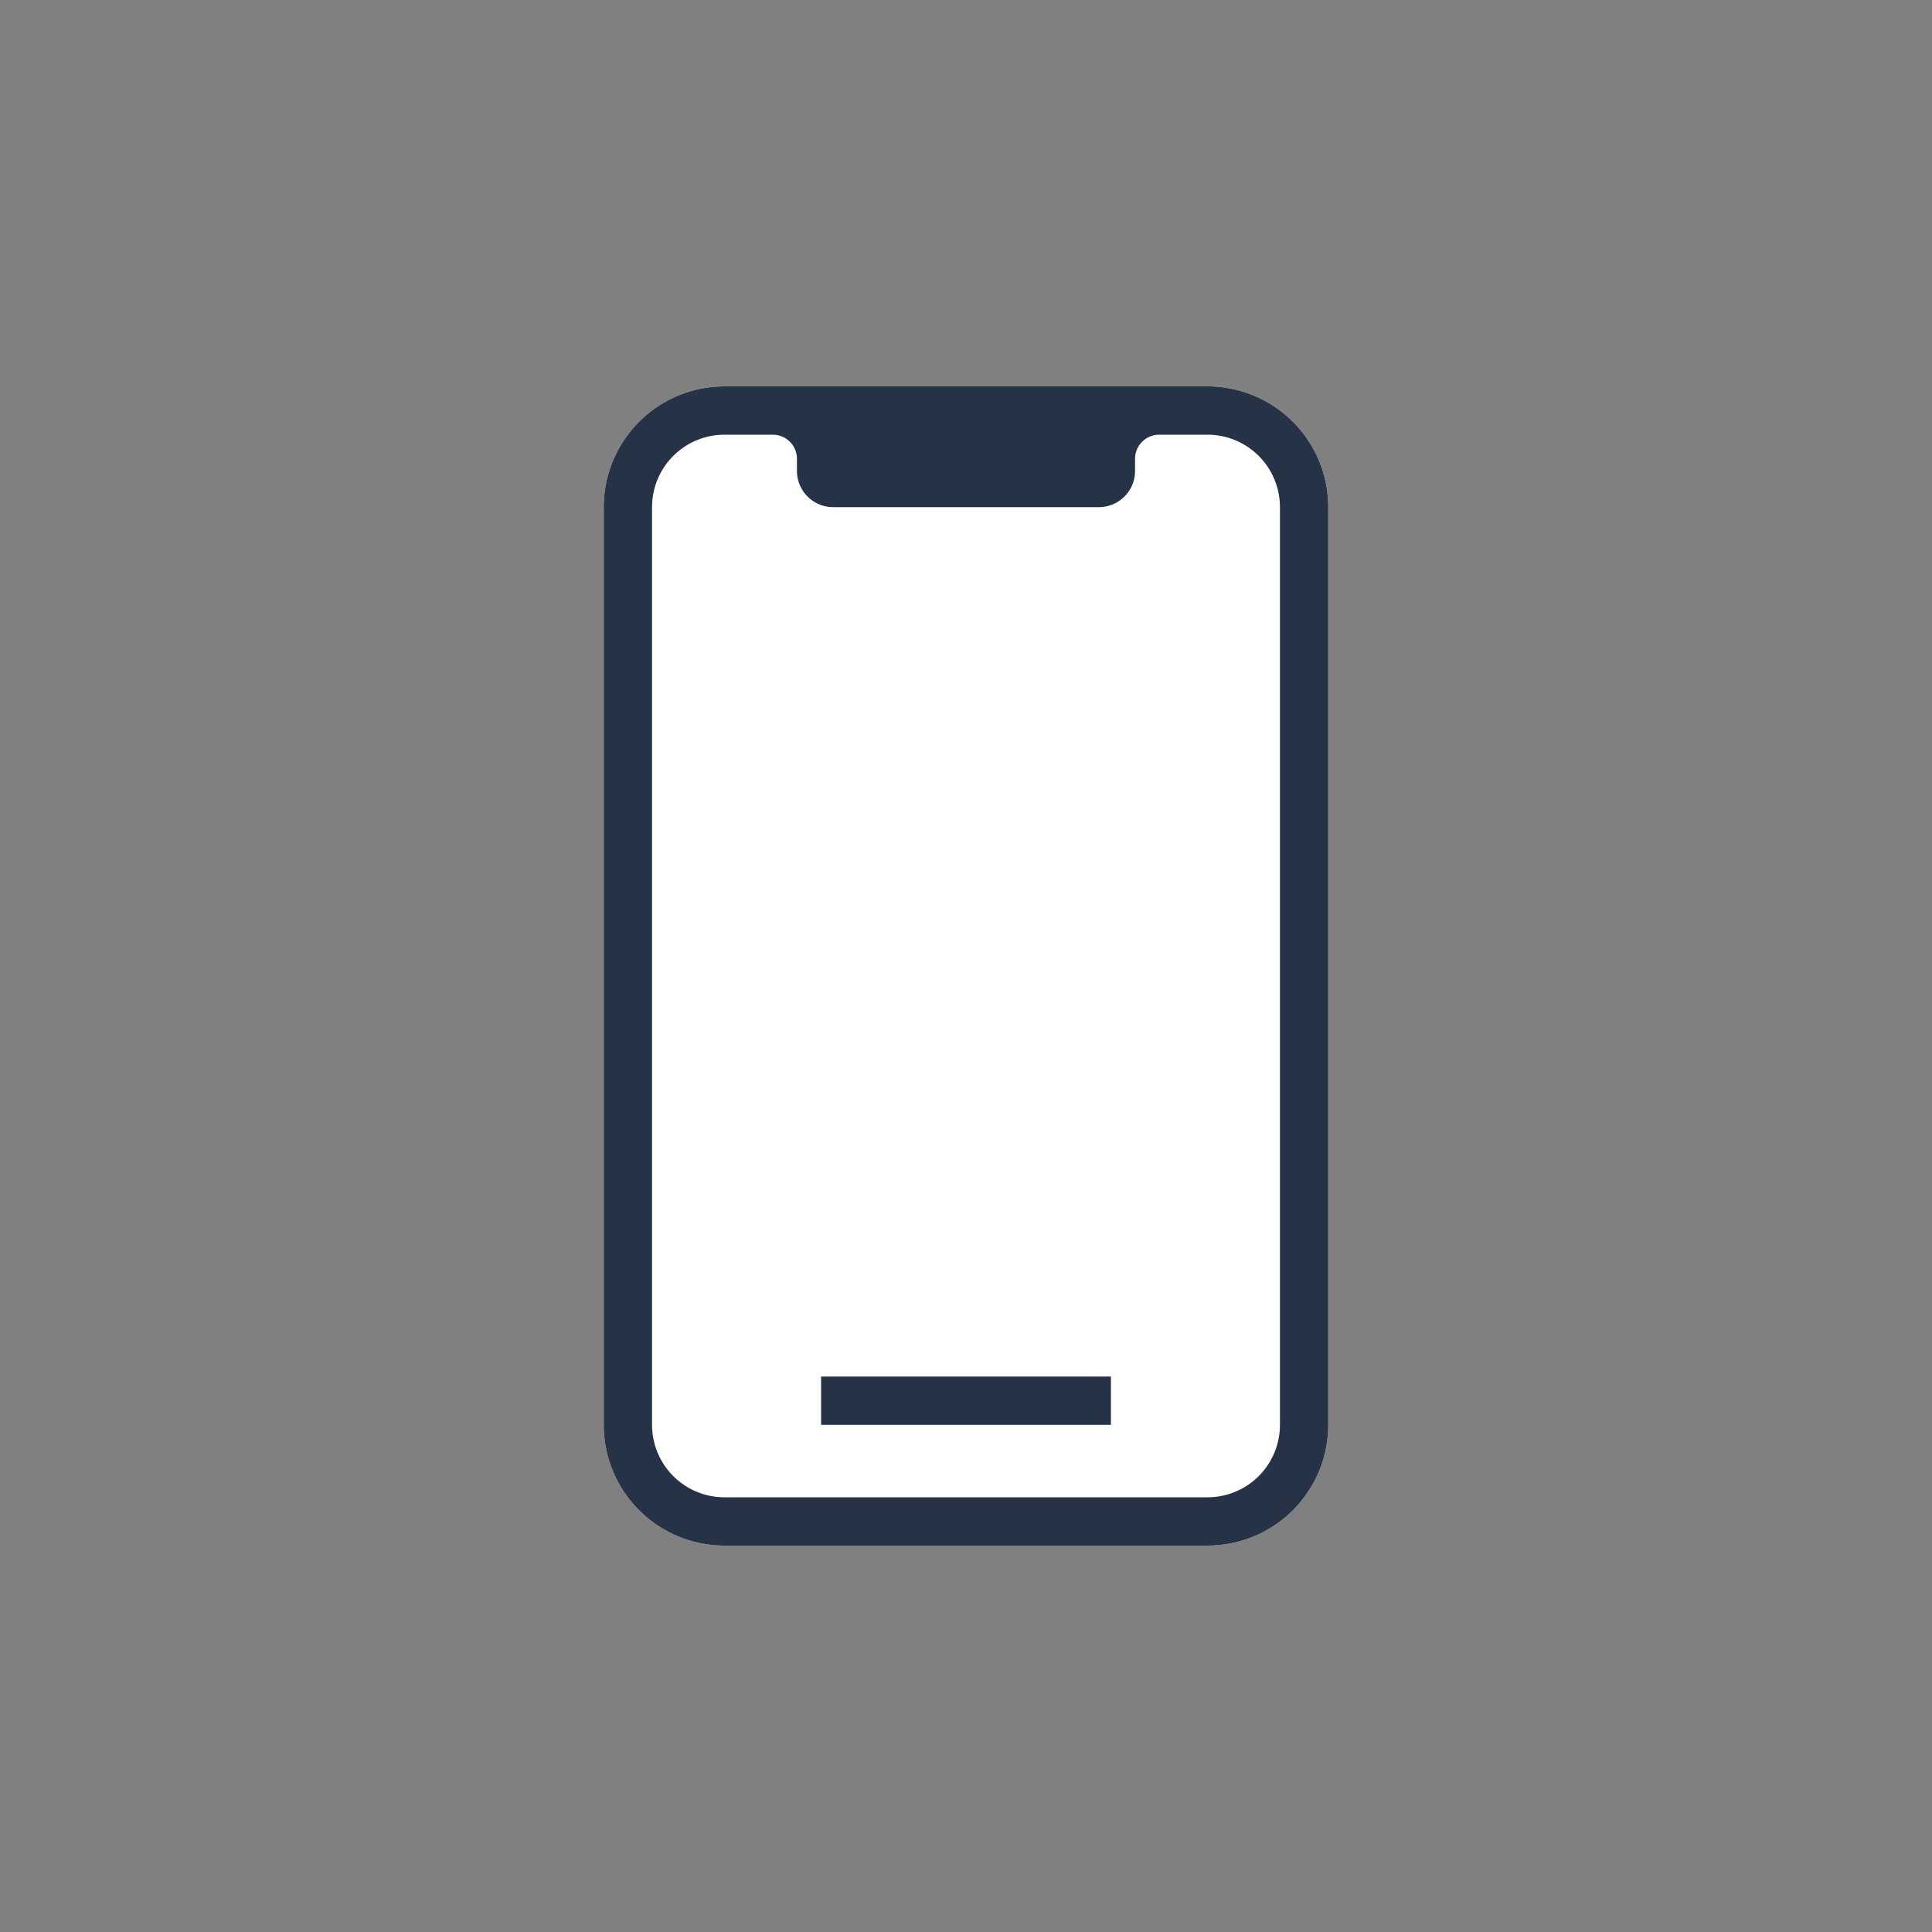 <svg xmlns="http://www.w3.org/2000/svg" width="80" height="80" fill="currentColor" viewBox="0 0 80 80">
  <rect x="0" y="0" width="80" height="80" fill="#808080" stroke="none"/>
  <path fill="#fff" d="M25 21a5 5 0 0 1 5-5h20a5 5 0 0 1 5 5v38a5 5 0 0 1-5 5H30a5 5 0 0 1-5-5V21Z"/>
  <path fill="#263245" d="M46 59H34v-2h12v2Z"/>
  <path fill="#263245" d="M25 21a5 5 0 0 1 5-5h20a5 5 0 0 1 5 5v38a5 5 0 0 1-5 5H30a5 5 0 0 1-5-5V21Zm5-3a3 3 0 0 0-3 3v38a3 3 0 0 0 3 3h20a3 3 0 0 0 3-3V21a3 3 0 0 0-3-3h-2a1 1 0 0 0-1 1v.5a1.5 1.5 0 0 1-1.5 1.5h-11a1.5 1.5 0 0 1-1.5-1.5V19a1 1 0 0 0-1-1h-2Z"/>
</svg>
